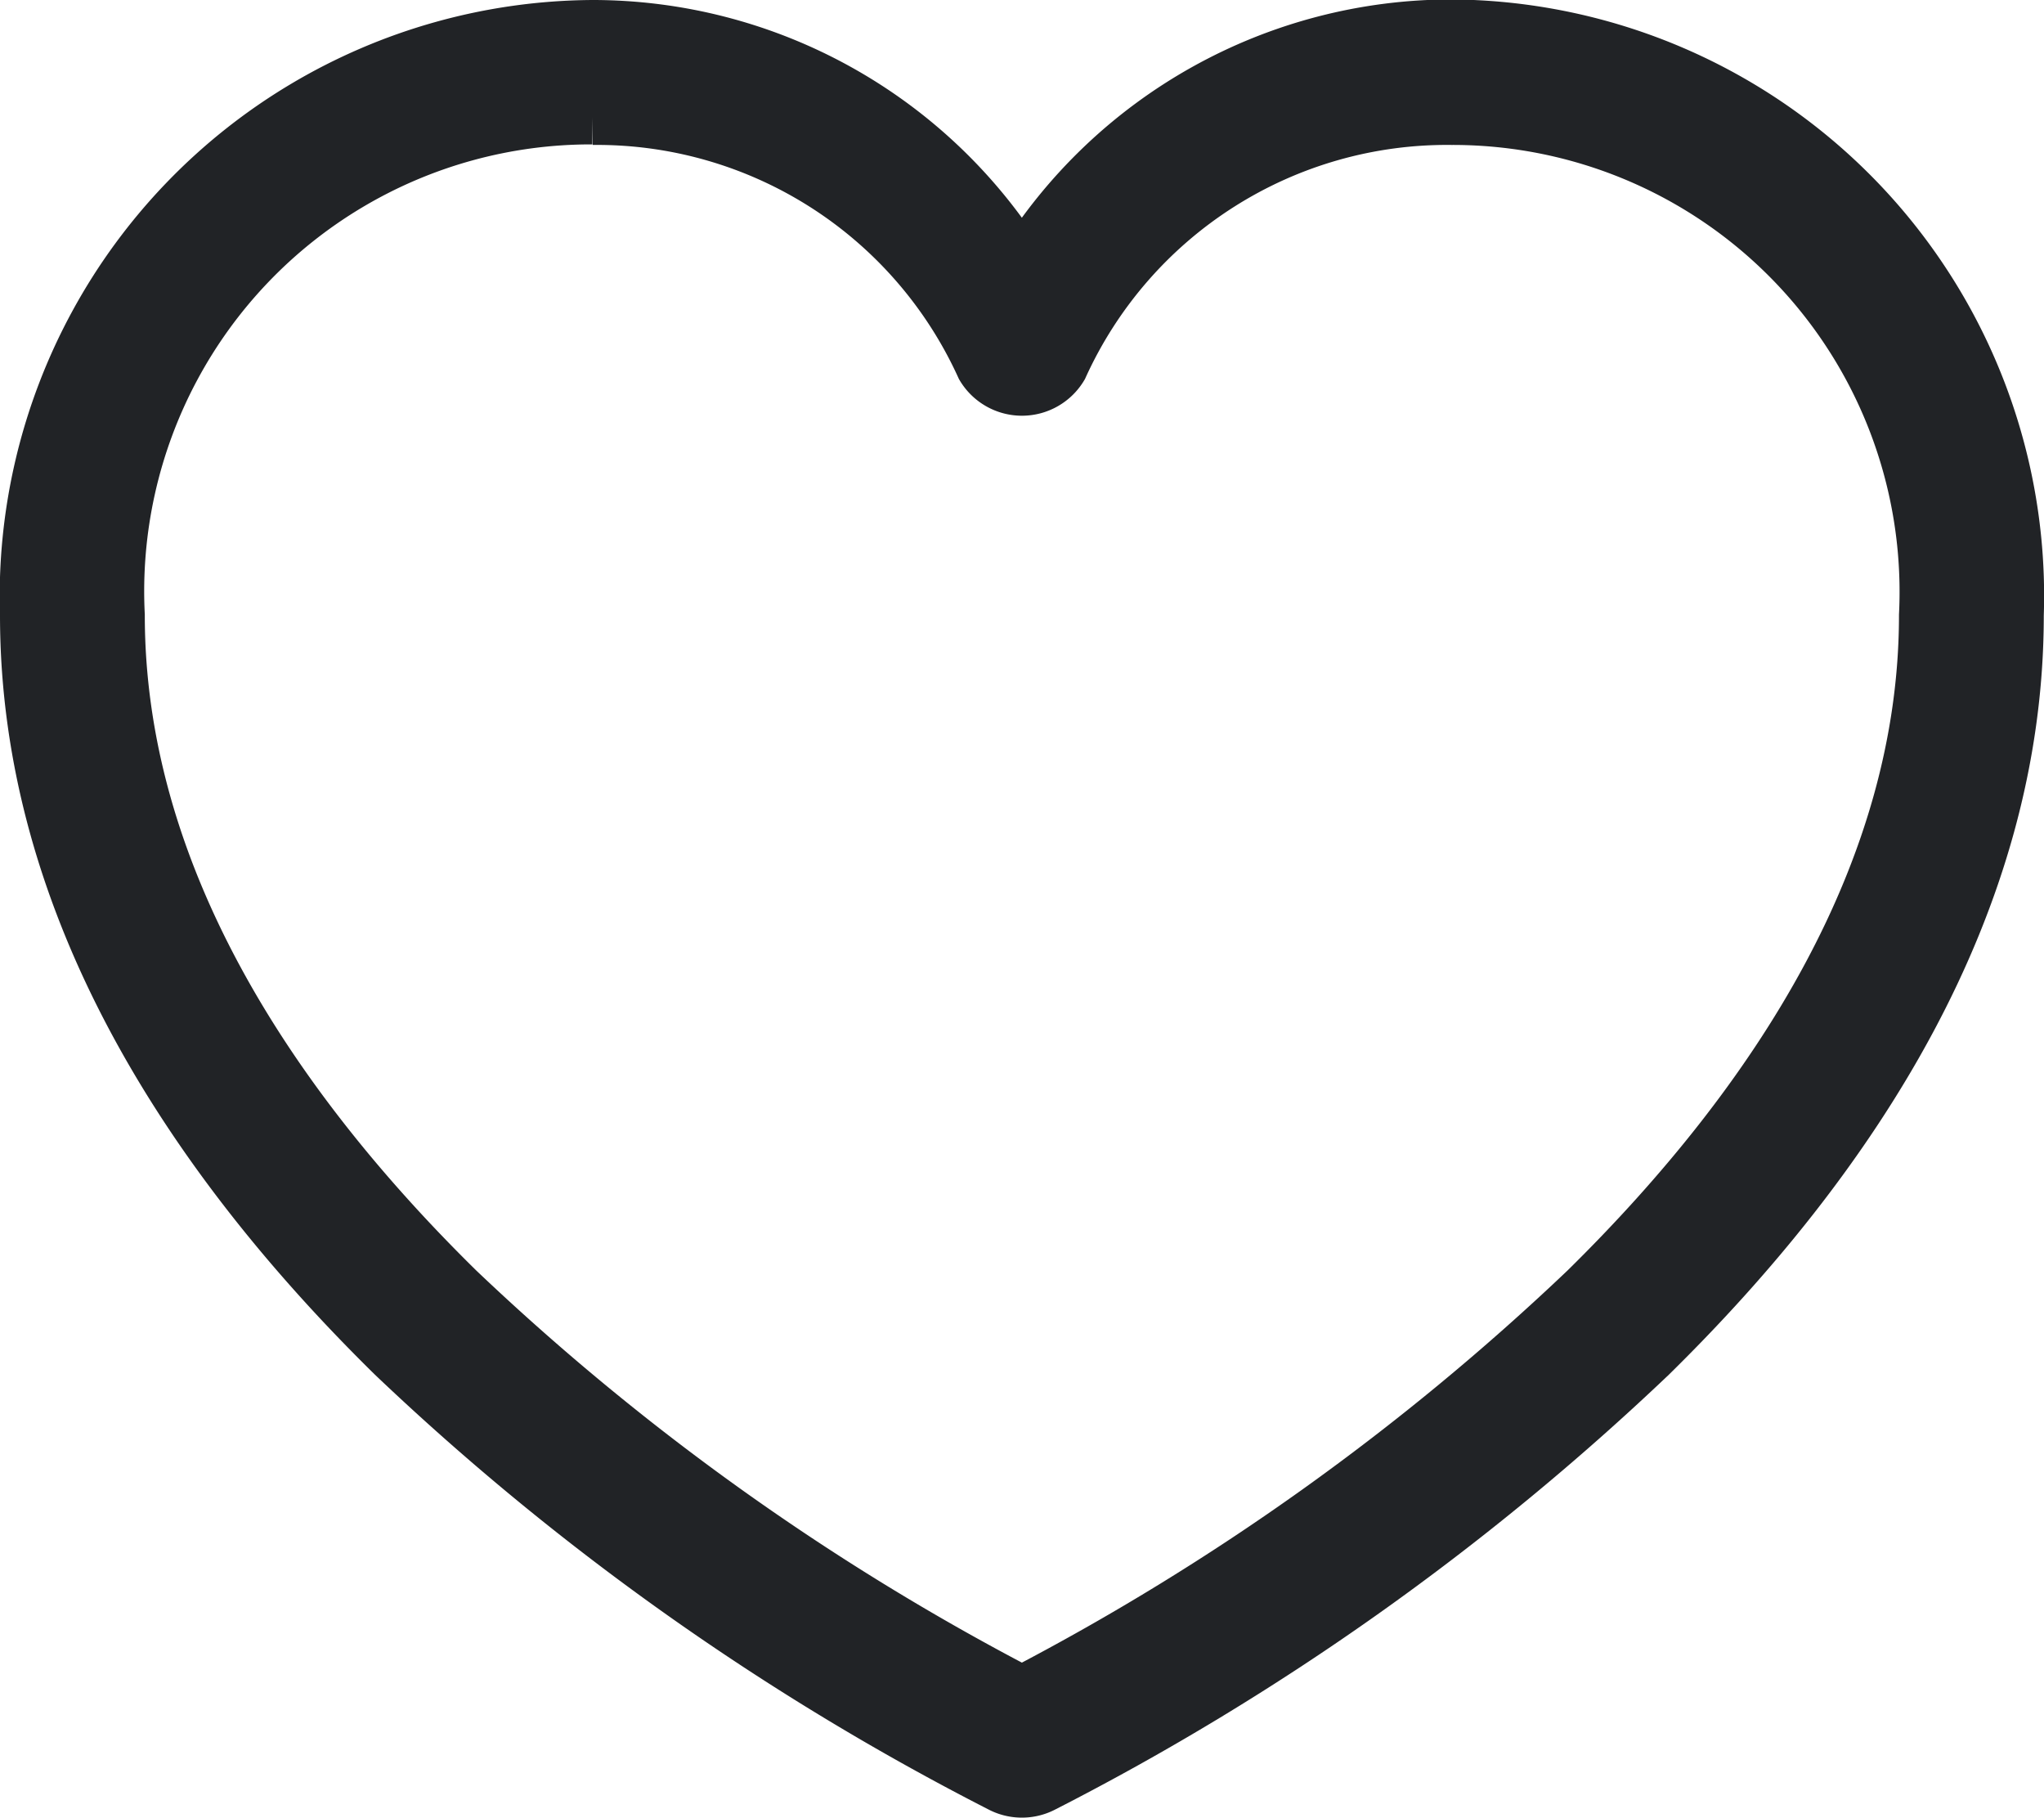 <svg xmlns="http://www.w3.org/2000/svg" width="18.76" height="16.682" viewBox="0 0 18.76 16.682">
  <g id="icon_-_wishlist" data-name="icon - wishlist" transform="translate(0.25 0.25)">
    <path id="Path_485" data-name="Path 485" d="M11.187,963.375A5.223,5.223,0,0,0,6,968.77c0,2.666,1.514,4.971,3.365,6.789a23.782,23.782,0,0,0,5.576,3.949.415.415,0,0,0,.376,0,23.782,23.782,0,0,0,5.576-3.949c1.851-1.818,3.365-4.123,3.365-6.789a5.223,5.223,0,0,0-5.187-5.4,4.636,4.636,0,0,0-3.942,2.2A4.636,4.636,0,0,0,11.187,963.375Zm0,.83a3.892,3.892,0,0,1,3.586,2.282.415.415,0,0,0,.713,0,3.892,3.892,0,0,1,3.586-2.282,4.35,4.35,0,0,1,4.357,4.565c0,2.35-1.357,4.461-3.119,6.193a22.776,22.776,0,0,1-5.181,3.7,22.776,22.776,0,0,1-5.181-3.7c-1.762-1.731-3.119-3.843-3.119-6.193A4.35,4.35,0,0,1,11.187,964.2Z" transform="translate(-6 -963.375)" fill="#212326" stroke="#212326" stroke-width="0.5"/>
  </g>
</svg>
